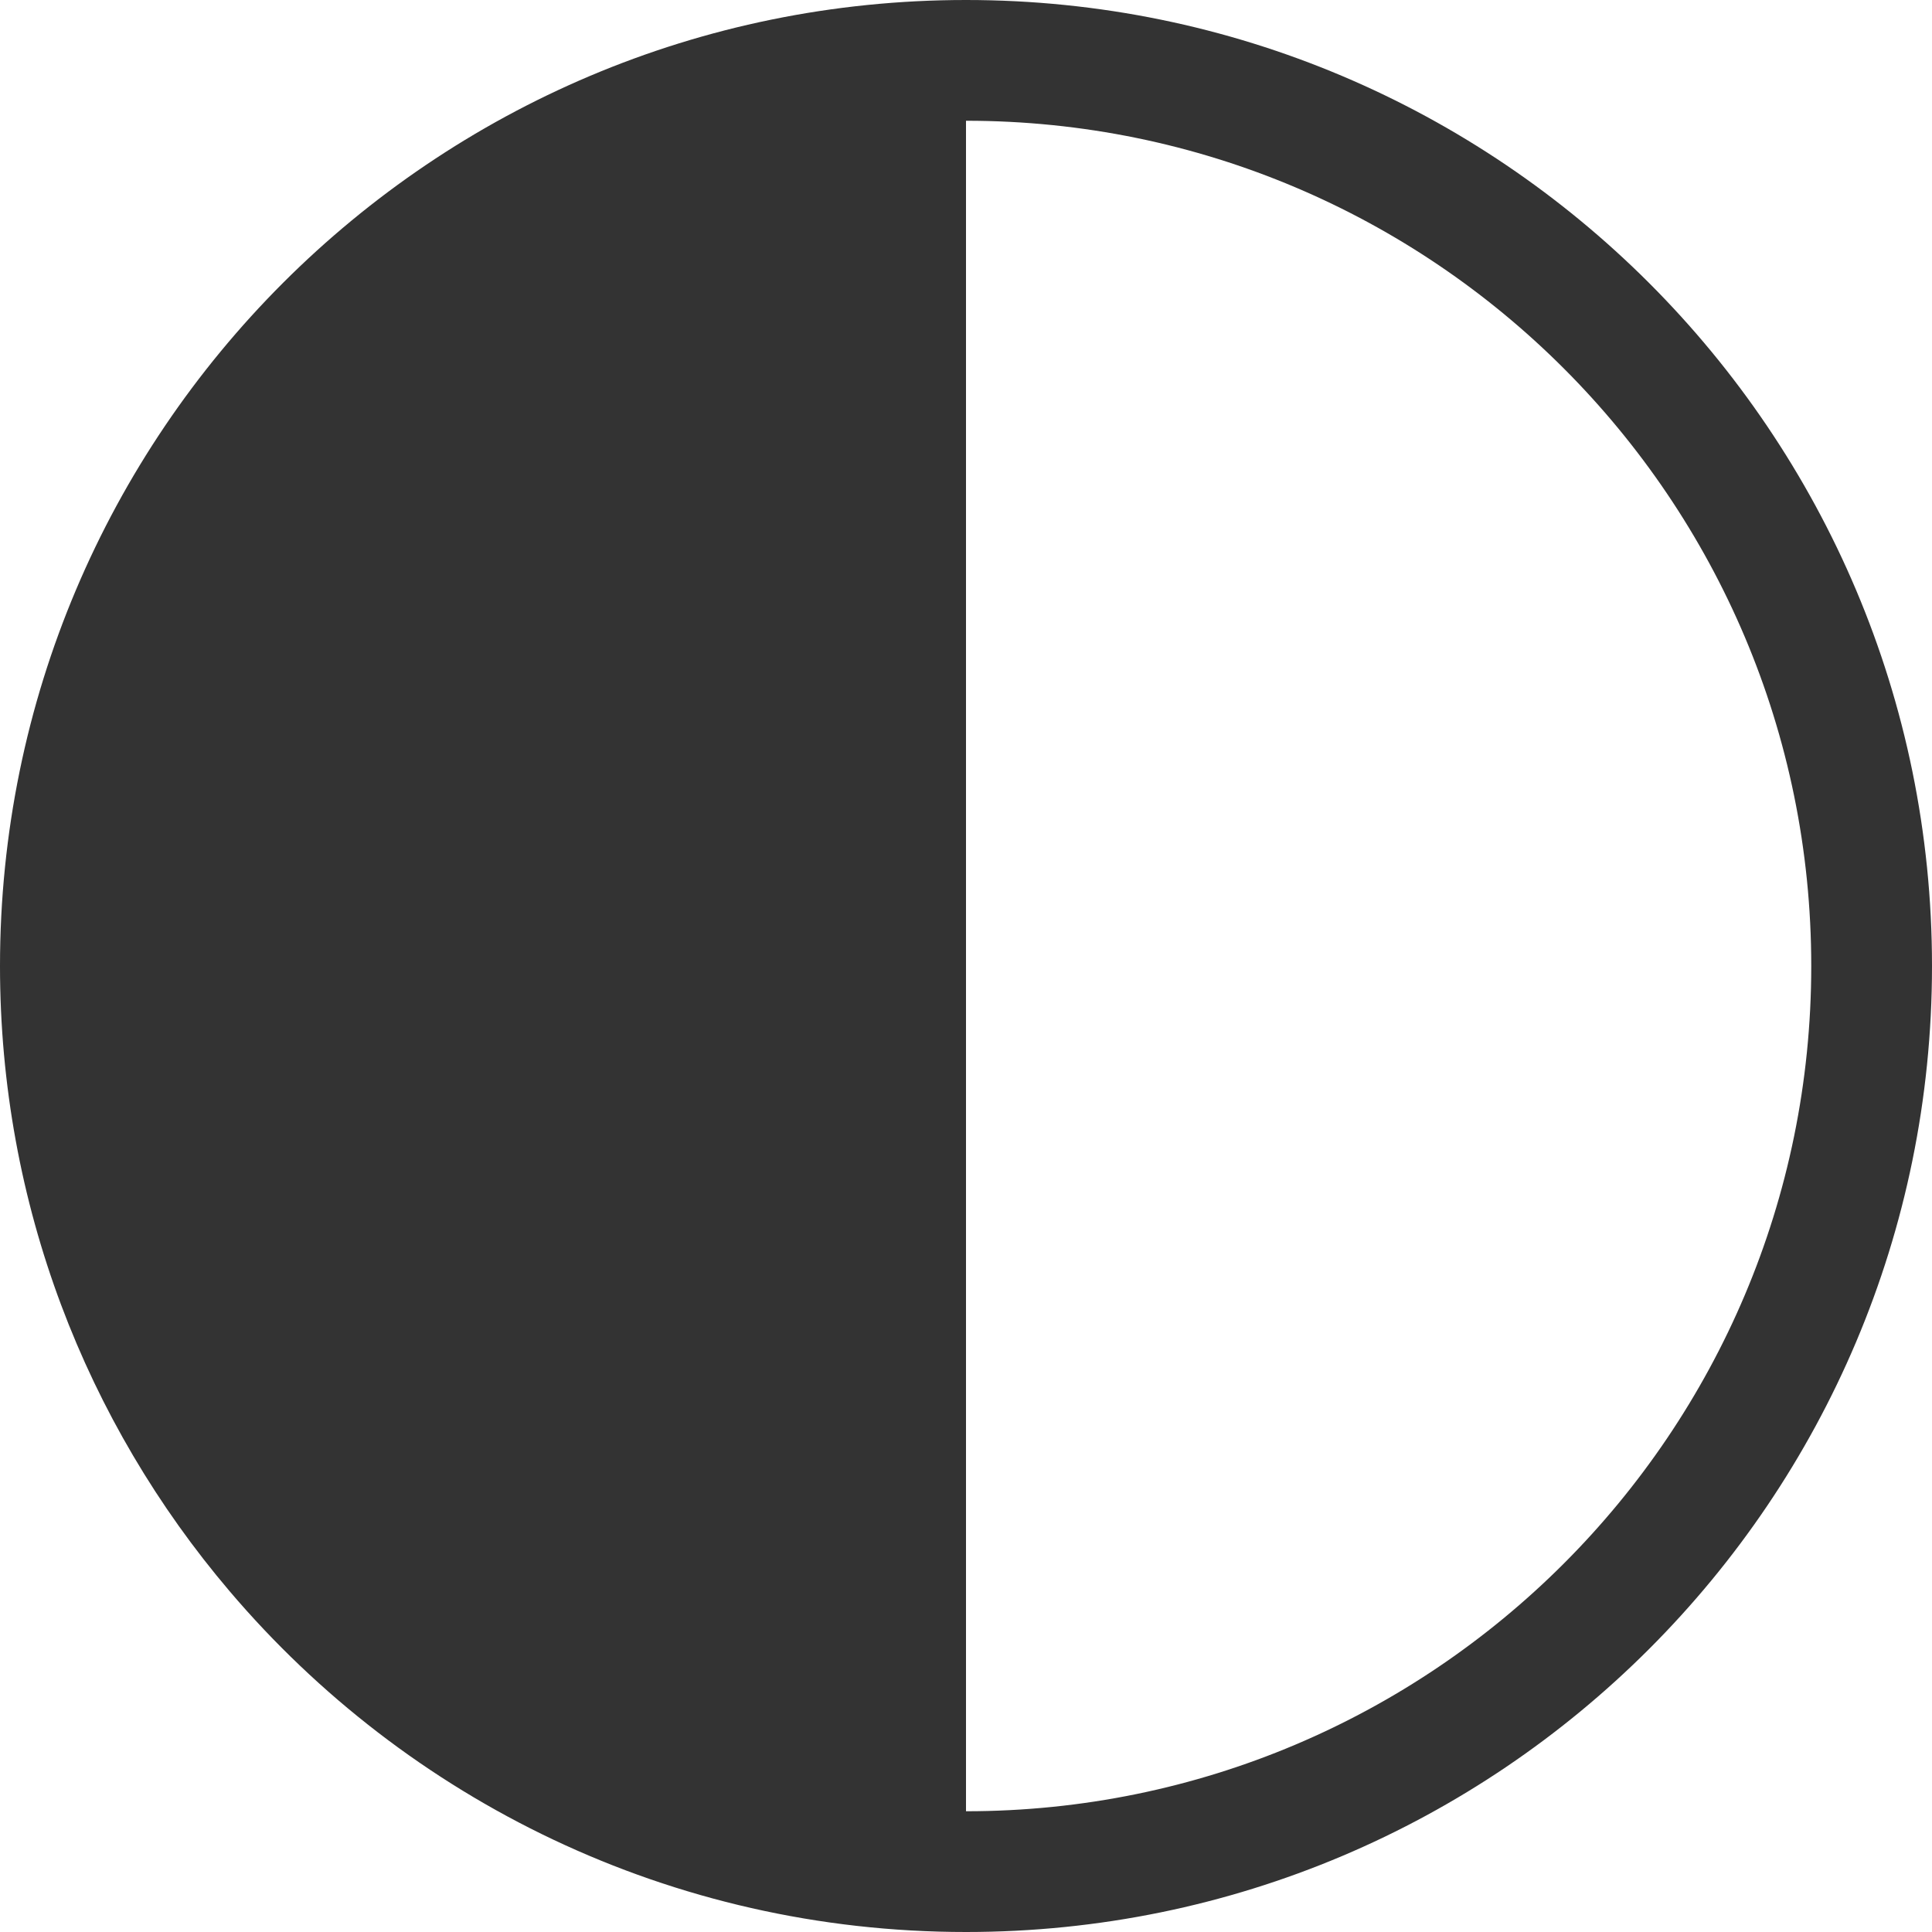<svg width="16" height="16" viewBox="0 0 16 16" fill="none" xmlns="http://www.w3.org/2000/svg">
<g id="legacy / theme / 1px" clip-path="url(#clip0_2761_984)">
<path id="icon" d="M8 15C11.866 15 15 11.866 15 8C15 4.134 11.866 1 8 1C8 5 8 4.5 8 8C8 11.5 8 11.5 8 15ZM8 16C5.556 16 3.368 14.904 1.901 13.177C0.715 11.782 0 9.974 0 8C0 3.582 3.582 0 8 0C12.418 0 16 3.582 16 8C16 12.418 12.418 16 8 16Z" fill="#333333"/>
</g>
<defs>
<clipPath id="clip0_2761_984">
<rect width="16" height="16" fill="white"/>
</clipPath>
</defs>
</svg>
